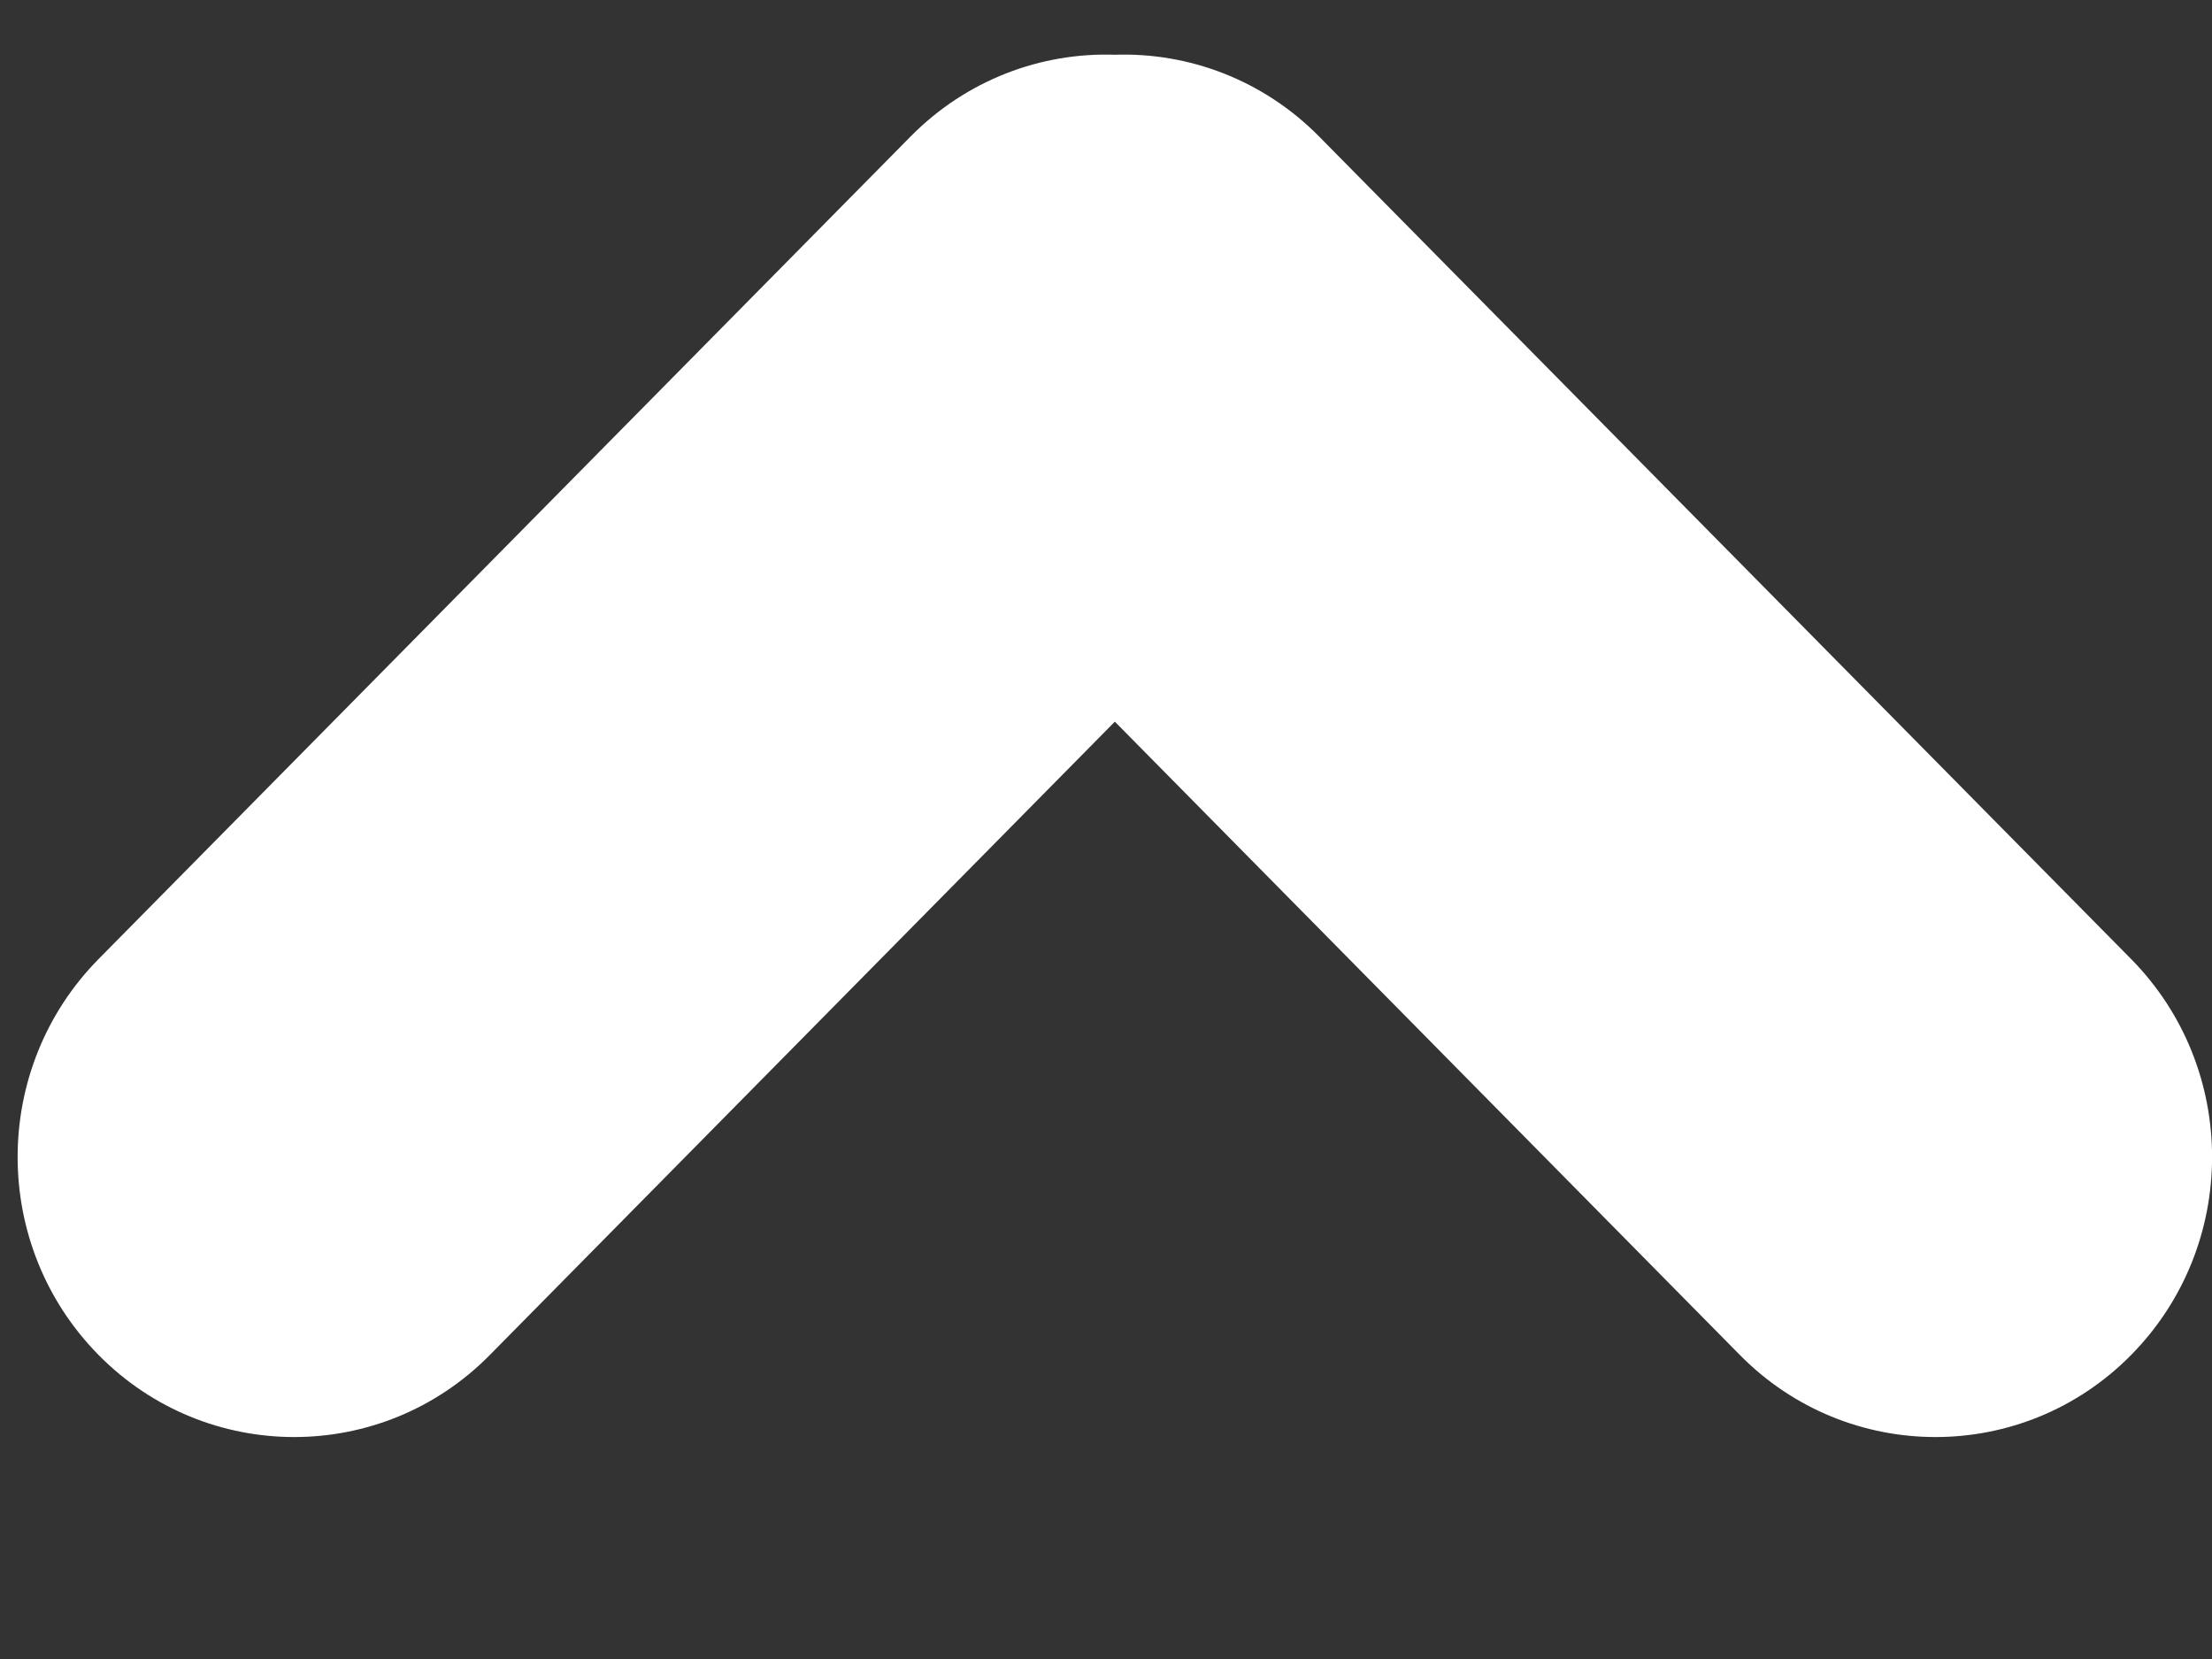 <svg width="8" height="6" viewBox="0 0 8 6" fill="none" xmlns="http://www.w3.org/2000/svg">
<rect x="0" y="0" width="8" height="6" fill="#333333" stroke="none"/>
<path fill-rule="evenodd" clip-rule="evenodd" d="M6.293 4.901C6.683 5.296 7.317 5.296 7.707 4.901C8.098 4.505 8.098 3.864 7.707 3.468L4.771 0.494C4.568 0.288 4.298 0.189 4.032 0.198C3.766 0.189 3.496 0.288 3.293 0.494L0.357 3.468C-0.034 3.864 -0.034 4.505 0.357 4.901C0.747 5.296 1.381 5.296 1.771 4.901L4.032 2.61L6.293 4.901Z" fill="white"/>
</svg>
